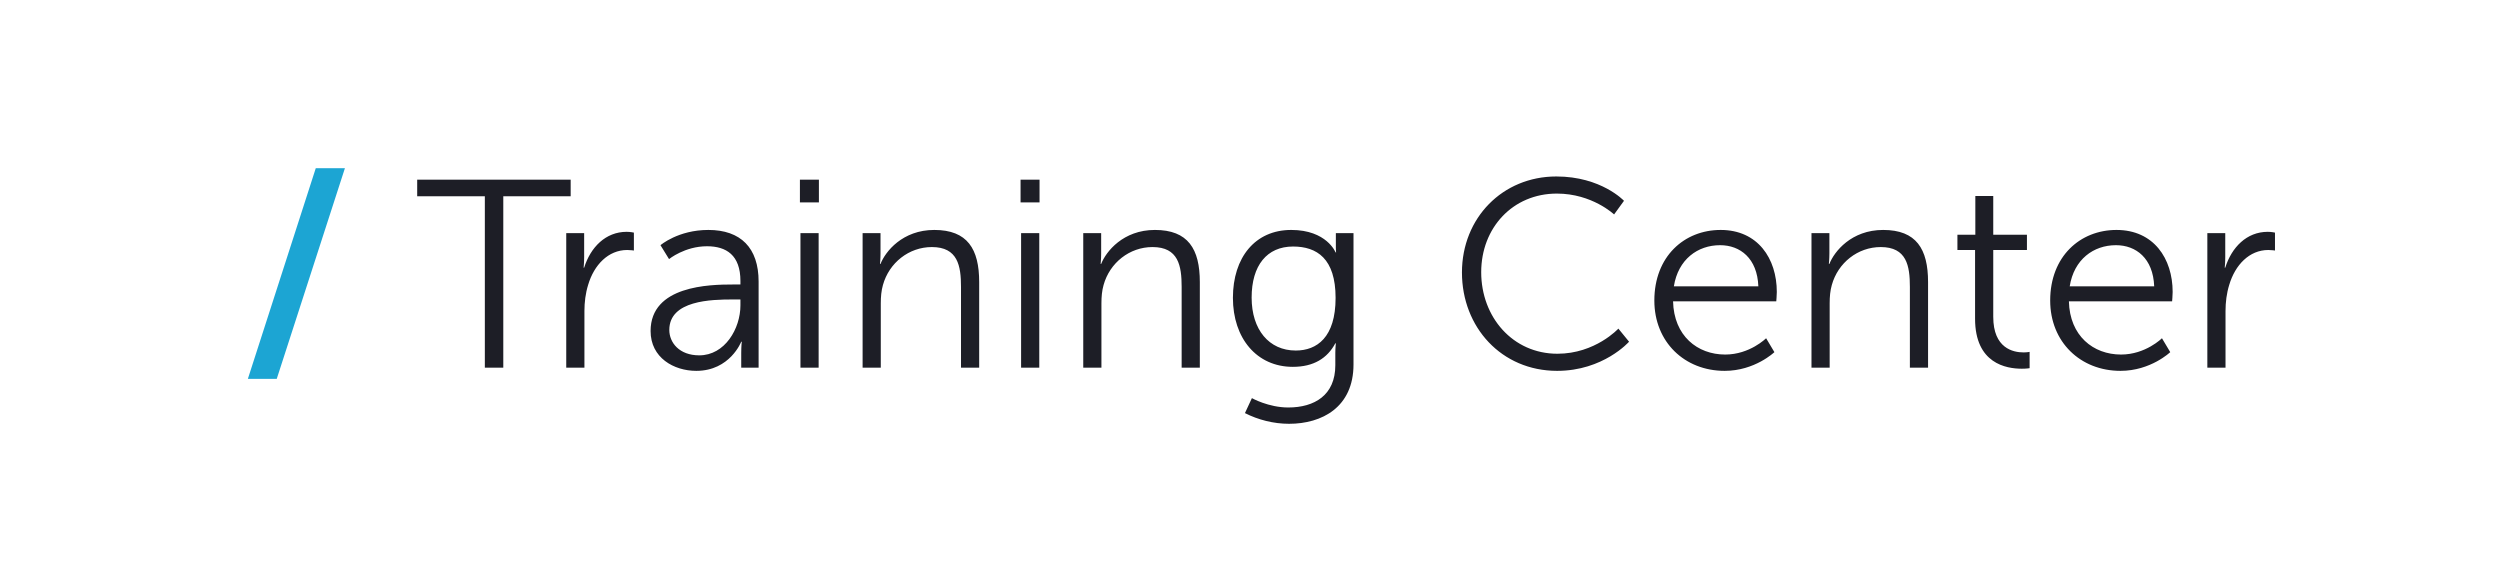 <svg width="187" height="42" viewBox="0 0 187 42" fill="none" xmlns="http://www.w3.org/2000/svg">
<path d="M18.54 28.34L23.62 12.58H25.8L20.7 28.34H18.54Z" fill="#1CA5D3"/>
<path d="M36.266 27.5V14.68H31.206V13.44H42.686V14.68H37.646V27.5H36.266ZM42.355 27.5V17.44H43.695V19.22C43.695 19.66 43.655 20.02 43.655 20.02H43.695C44.175 18.5 45.295 17.34 46.875 17.34C47.155 17.34 47.415 17.4 47.415 17.4V18.74C47.415 18.74 47.175 18.7 46.915 18.7C45.495 18.7 44.435 19.82 43.995 21.3C43.795 21.94 43.715 22.62 43.715 23.26V27.5H42.355ZM48.664 24.76C48.664 21.36 53.084 21.28 54.824 21.28H55.384V21.02C55.384 19.08 54.324 18.42 52.884 18.42C51.224 18.42 50.044 19.38 50.044 19.38L49.404 18.34C49.404 18.34 50.724 17.2 52.984 17.2C55.404 17.2 56.744 18.54 56.744 21.06V27.5H55.444V26.4C55.444 25.9 55.484 25.56 55.484 25.56H55.444C55.444 25.56 54.604 27.74 52.084 27.74C50.404 27.74 48.664 26.76 48.664 24.76ZM50.064 24.68C50.064 25.62 50.804 26.58 52.304 26.58C54.224 26.58 55.384 24.58 55.384 22.84V22.4H54.804C53.224 22.4 50.064 22.46 50.064 24.68ZM59.834 15.14V13.44H61.254V15.14H59.834ZM59.874 27.5V17.44H61.234V27.5H59.874ZM64.523 27.5V17.44H65.863V18.94C65.863 19.38 65.823 19.74 65.823 19.74H65.863C66.223 18.82 67.503 17.2 69.883 17.2C72.363 17.2 73.243 18.62 73.243 21.1V27.5H71.883V21.46C71.883 19.88 71.643 18.48 69.703 18.48C67.983 18.48 66.503 19.66 66.043 21.32C65.923 21.74 65.883 22.2 65.883 22.68V27.5H64.523ZM76.338 15.14V13.44H77.758V15.14H76.338ZM76.378 27.5V17.44H77.738V27.5H76.378ZM81.027 27.5V17.44H82.367V18.94C82.367 19.38 82.327 19.74 82.327 19.74H82.367C82.727 18.82 84.007 17.2 86.387 17.2C88.867 17.2 89.747 18.62 89.747 21.1V27.5H88.387V21.46C88.387 19.88 88.147 18.48 86.207 18.48C84.487 18.48 83.007 19.66 82.547 21.32C82.427 21.74 82.387 22.2 82.387 22.68V27.5H81.027ZM93.642 29.78C93.642 29.78 94.882 30.48 96.362 30.48C98.322 30.48 99.882 29.56 99.882 27.32V26.4C99.882 26.02 99.922 25.68 99.922 25.68H99.882C99.282 26.8 98.262 27.44 96.702 27.44C94.002 27.44 92.222 25.3 92.222 22.28C92.222 19.26 93.882 17.2 96.582 17.2C99.242 17.2 99.902 18.88 99.902 18.88H99.942C99.942 18.88 99.922 18.76 99.922 18.54V17.44H101.242V27.26C101.242 30.46 98.882 31.7 96.422 31.7C95.262 31.7 94.102 31.4 93.122 30.9L93.642 29.78ZM96.922 26.22C98.502 26.22 99.902 25.24 99.902 22.28C99.902 19.34 98.502 18.44 96.722 18.44C94.762 18.44 93.622 19.86 93.622 22.26C93.622 24.66 94.922 26.22 96.922 26.22ZM109.354 20.38C109.354 16.3 112.394 13.2 116.414 13.2C119.774 13.2 121.474 15.02 121.474 15.02L120.734 16.04C120.734 16.04 119.094 14.48 116.454 14.48C113.154 14.48 110.794 17.04 110.794 20.36C110.794 23.72 113.154 26.46 116.494 26.46C119.334 26.46 121.054 24.58 121.054 24.58L121.854 25.56C121.854 25.56 119.934 27.74 116.474 27.74C112.314 27.74 109.354 24.48 109.354 20.38ZM123.745 22.48C123.745 19.18 125.985 17.2 128.705 17.2C131.485 17.2 132.905 19.34 132.905 21.84C132.905 22.08 132.865 22.54 132.865 22.54H125.145C125.205 25.12 126.965 26.52 129.045 26.52C130.885 26.52 132.105 25.3 132.105 25.3L132.725 26.34C132.725 26.34 131.265 27.74 129.005 27.74C126.005 27.74 123.745 25.58 123.745 22.48ZM125.205 21.42H131.525C131.445 19.32 130.165 18.34 128.665 18.34C126.985 18.34 125.525 19.4 125.205 21.42ZM135.499 27.5V17.44H136.839V18.94C136.839 19.38 136.799 19.74 136.799 19.74H136.839C137.199 18.82 138.479 17.2 140.859 17.2C143.339 17.2 144.219 18.62 144.219 21.1V27.5H142.859V21.46C142.859 19.88 142.619 18.48 140.679 18.48C138.959 18.48 137.479 19.66 137.019 21.32C136.899 21.74 136.859 22.2 136.859 22.68V27.5H135.499ZM147.735 23.84V18.7H146.415V17.56H147.755V14.66H149.095V17.56H151.615V18.7H149.095V23.7C149.095 26.06 150.595 26.36 151.355 26.36C151.635 26.36 151.815 26.32 151.815 26.32V27.54C151.815 27.54 151.595 27.58 151.235 27.58C150.075 27.58 147.735 27.2 147.735 23.84ZM153.354 22.48C153.354 19.18 155.594 17.2 158.314 17.2C161.094 17.2 162.514 19.34 162.514 21.84C162.514 22.08 162.474 22.54 162.474 22.54H154.754C154.814 25.12 156.574 26.52 158.654 26.52C160.494 26.52 161.714 25.3 161.714 25.3L162.334 26.34C162.334 26.34 160.874 27.74 158.614 27.74C155.614 27.74 153.354 25.58 153.354 22.48ZM154.814 21.42H161.134C161.054 19.32 159.774 18.34 158.274 18.34C156.594 18.34 155.134 19.4 154.814 21.42ZM165.109 27.5V17.44H166.449V19.22C166.449 19.66 166.409 20.02 166.409 20.02H166.449C166.929 18.5 168.049 17.34 169.629 17.34C169.909 17.34 170.169 17.4 170.169 17.4V18.74C170.169 18.74 169.929 18.7 169.669 18.7C168.249 18.7 167.189 19.82 166.749 21.3C166.549 21.94 166.469 22.62 166.469 23.26V27.5H165.109Z" fill="#1D1E26"/>
</svg>
